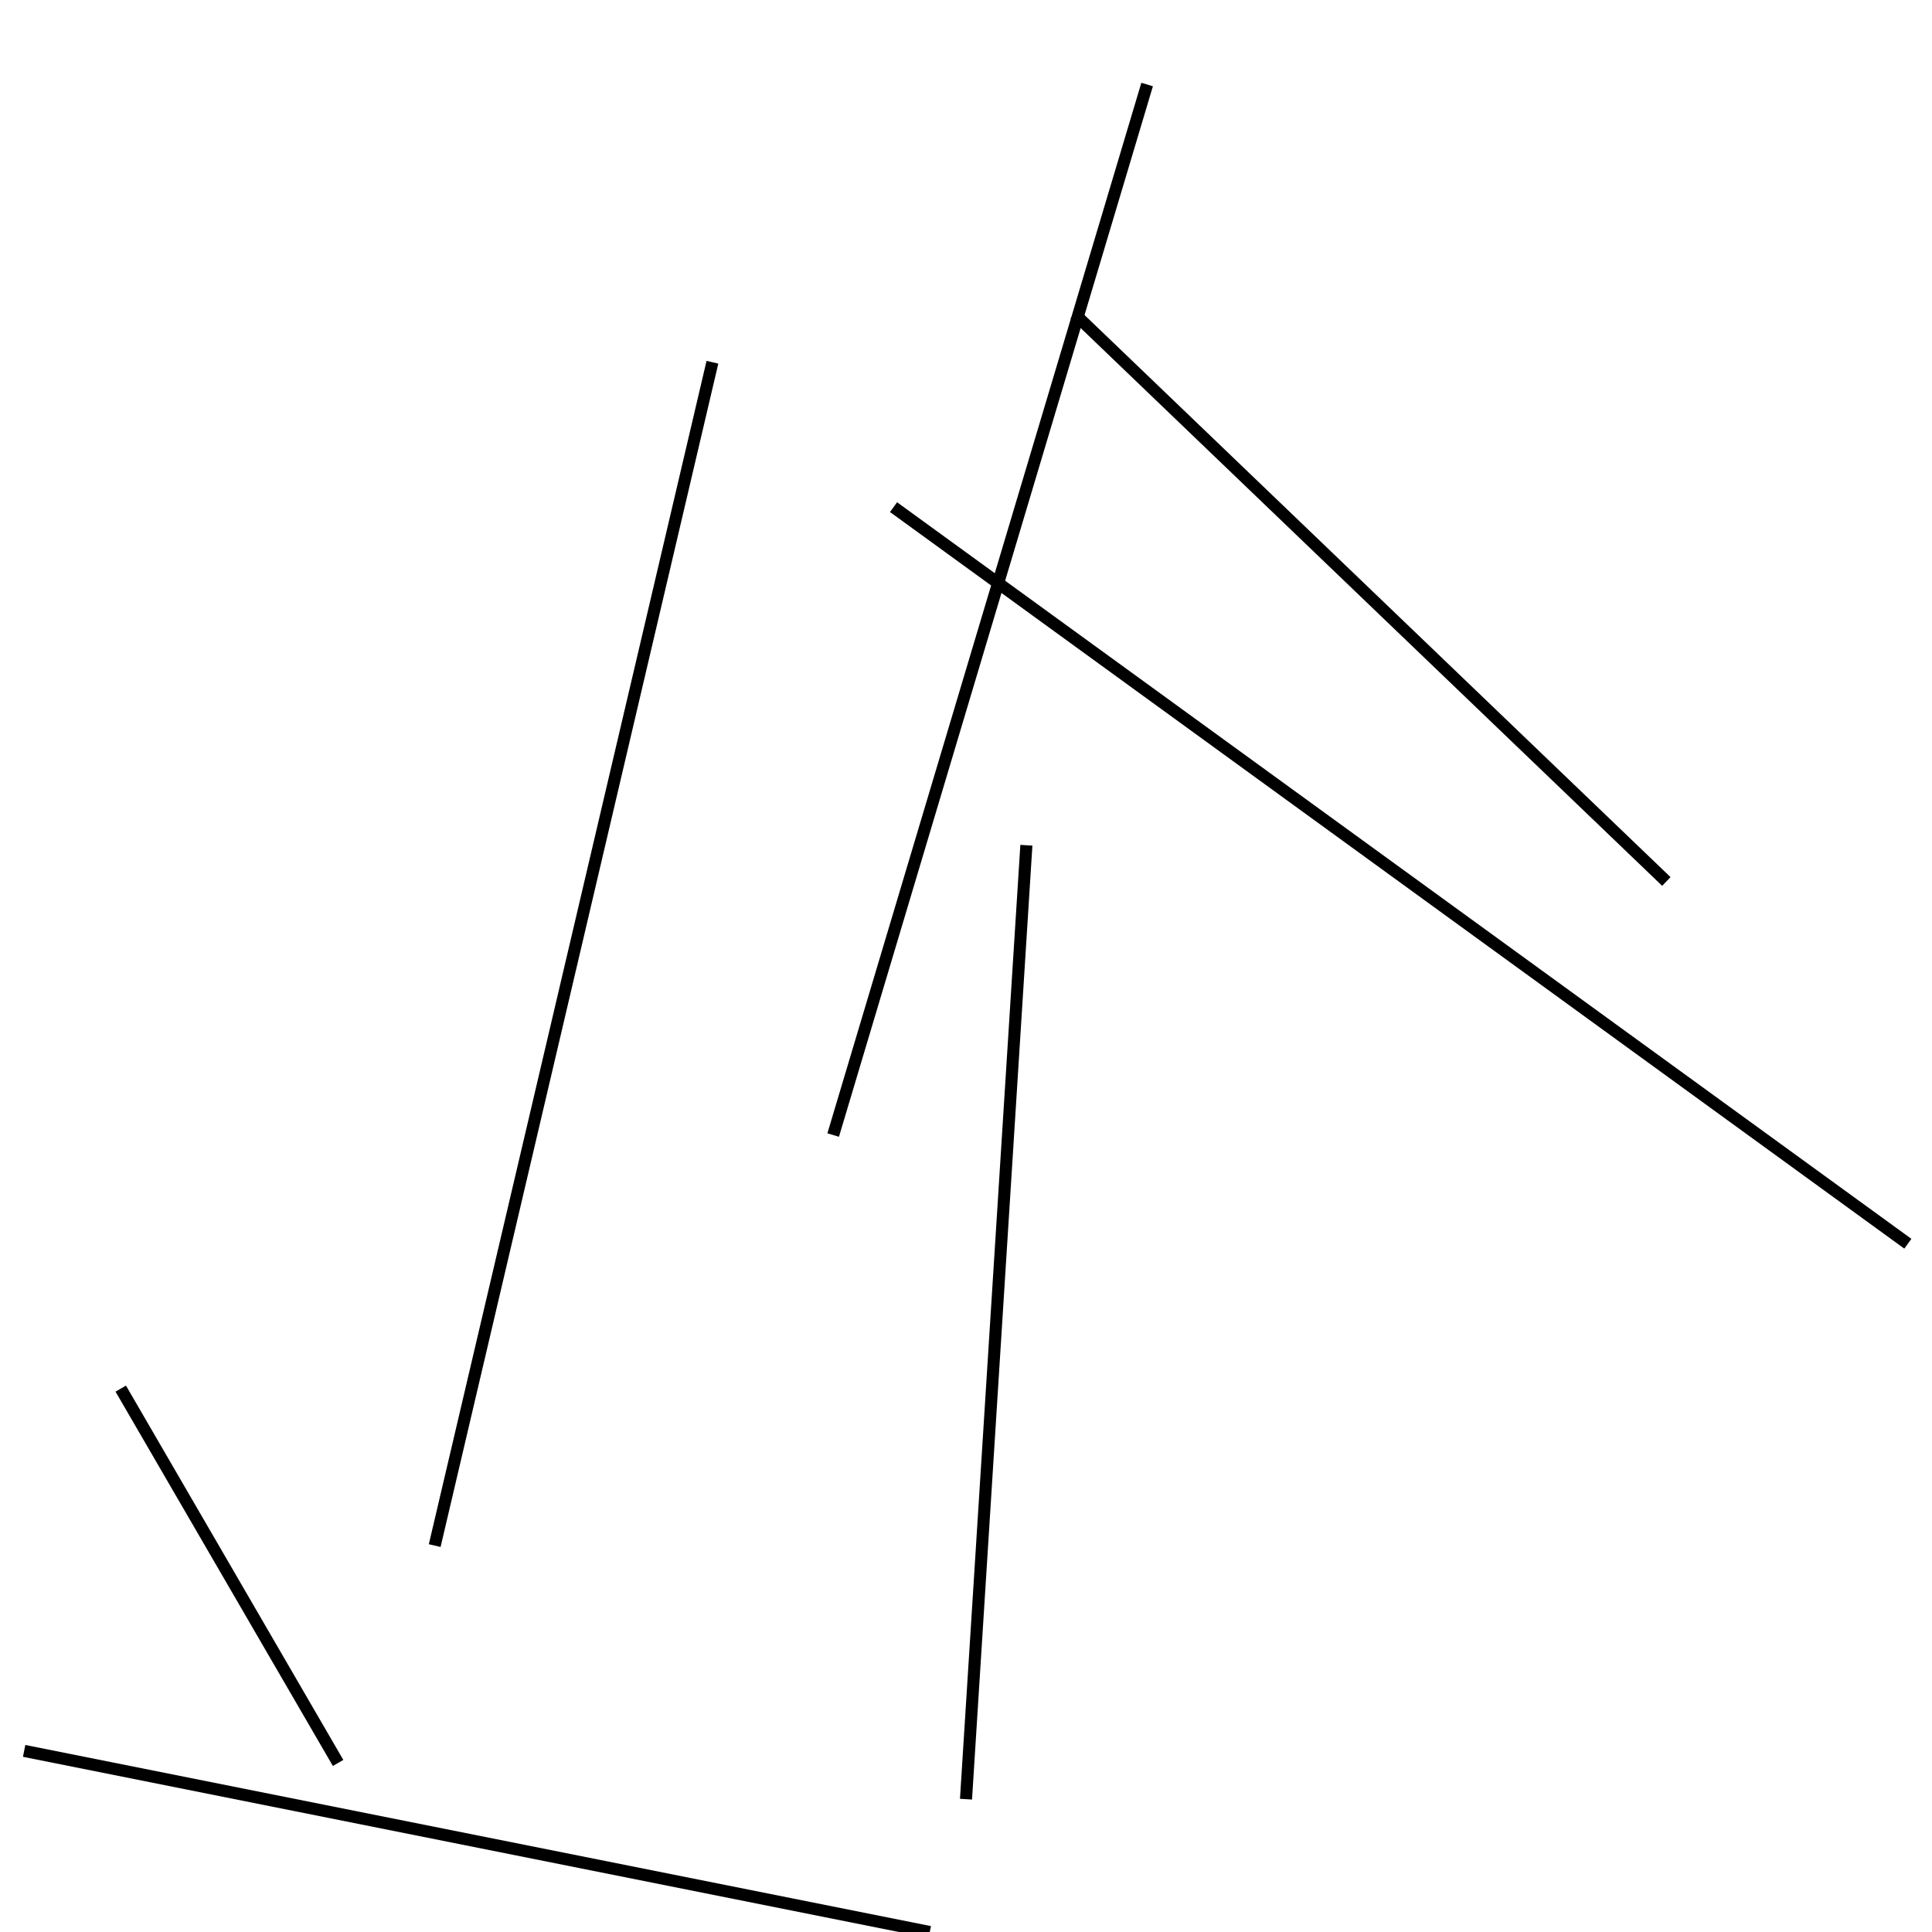 <?xml version="1.0" encoding="utf-8" ?>
<svg baseProfile="full" height="160" version="1.1" width="160" xmlns="http://www.w3.org/2000/svg" xmlns:ev="http://www.w3.org/2001/xml-events" xmlns:xlink="http://www.w3.org/1999/xlink"><defs /><line stroke="black" stroke-width="1" x1="138" x2="89" y1="73" y2="26" /><line stroke="black" stroke-width="1" x1="95" x2="69" y1="7" y2="94" /><line stroke="black" stroke-width="1" x1="36" x2="59" y1="128" y2="30" /><line stroke="black" stroke-width="1" x1="77" x2="2" y1="160" y2="145" /><line stroke="black" stroke-width="1" x1="28" x2="10" y1="146" y2="115" /><line stroke="black" stroke-width="1" x1="74" x2="158" y1="42" y2="103" /><line stroke="black" stroke-width="1" x1="80" x2="85" y1="149" y2="70" /></svg>